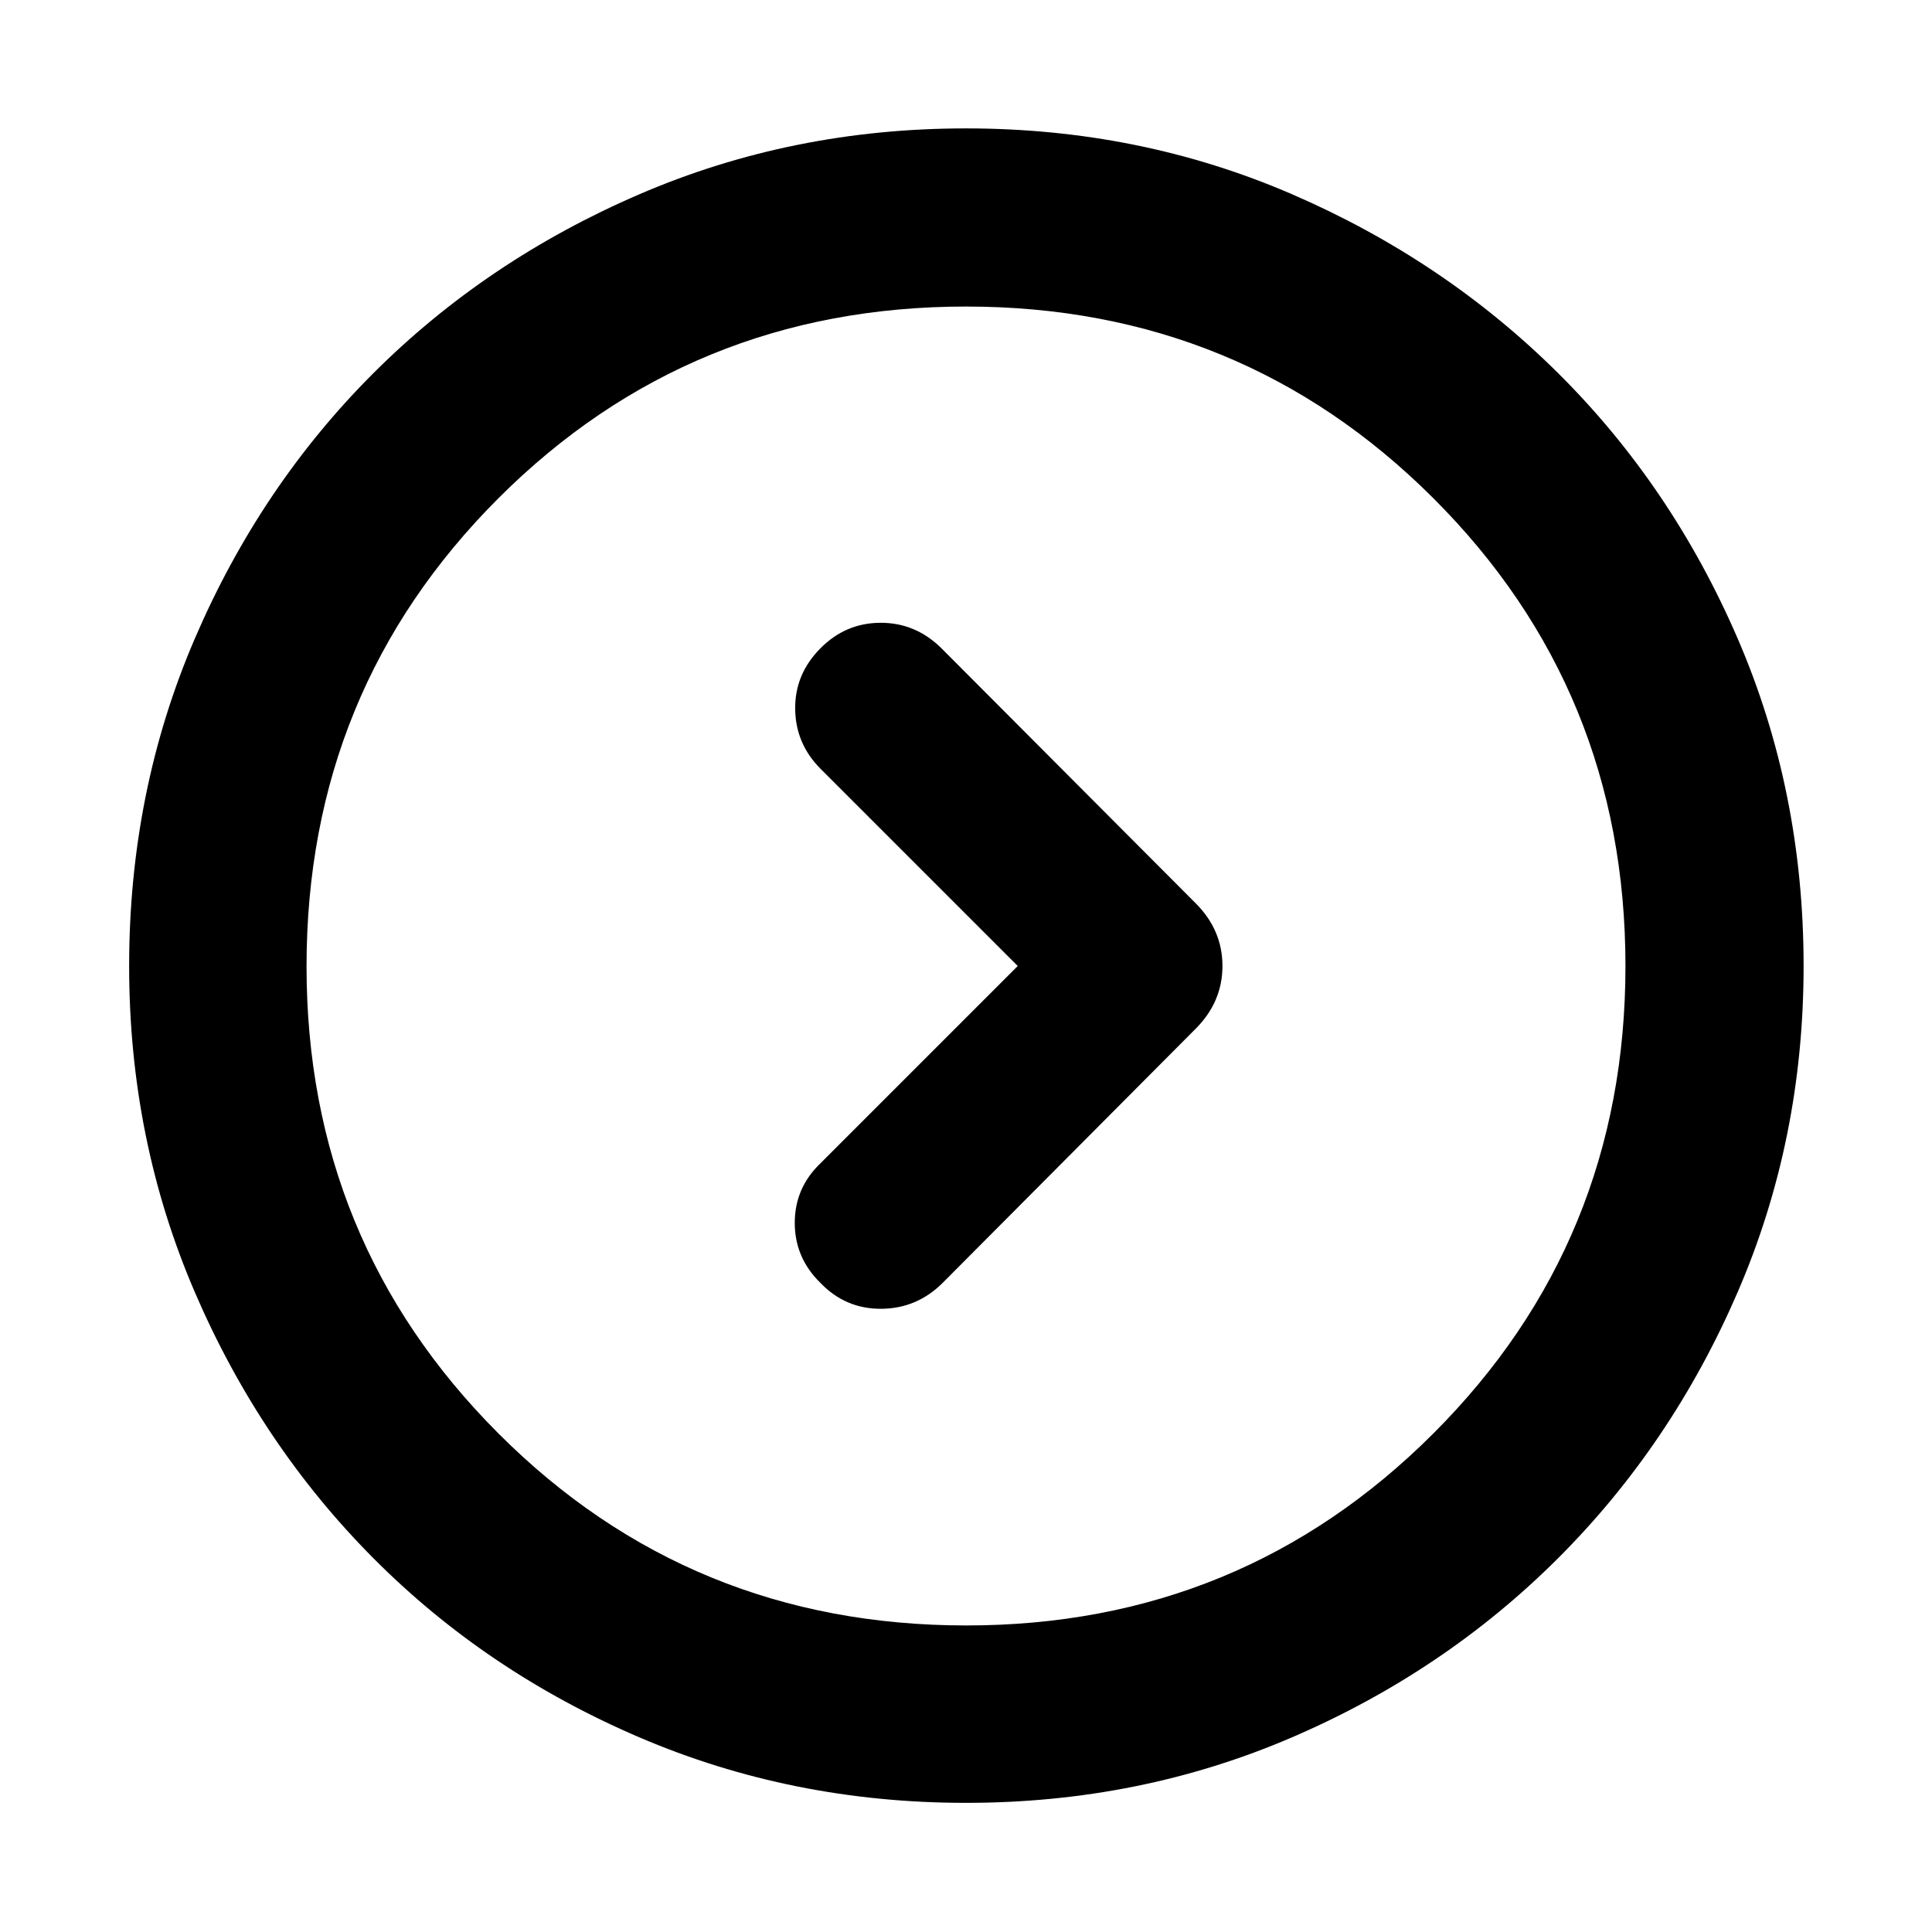 <svg xmlns="http://www.w3.org/2000/svg" height="40" viewBox="0 -960 960 960" width="40"><path d="m505.71-480-98.12 98.12q-12.68 12.21-12.68 29.52 0 17.32 12.7 29.77 12.43 13.01 30.22 12.92 17.79-.1 30.62-12.92l125.97-126.54q13.01-13.24 13.01-30.89t-13.01-30.85L467.45-638.22q-12.83-12.45-30.12-12.32-17.29.12-29.74 12.76-12.68 12.82-12.47 30.11.21 17.29 12.66 29.74L505.71-480ZM480-64.17q-86.39 0-162.4-32.59-76.01-32.58-132.13-89.04-56.13-56.46-88.71-132.23-32.59-75.76-32.59-161.92 0-86.82 32.59-162.64 32.58-75.82 88.76-131.96 56.19-56.15 132.14-88.9Q393.61-896.2 480-896.2t162.01 32.72q75.62 32.72 132.13 88.82 56.52 56.1 89.29 131.93Q896.2-566.9 896.2-480q0 86.21-32.75 162.02-32.75 75.81-89.23 132.23-56.48 56.41-132.15 88.99Q566.39-64.17 480-64.17Zm.19-88.15q136.59 0 232.04-95.4 95.45-95.4 95.45-232.28 0-137.07-95.4-232.38-95.4-95.3-232.28-95.3-137.07 0-232.38 95.3-95.3 95.31-95.3 232.57 0 136.59 95.3 232.04 95.31 95.45 232.57 95.45ZM480-480Z"/></svg>